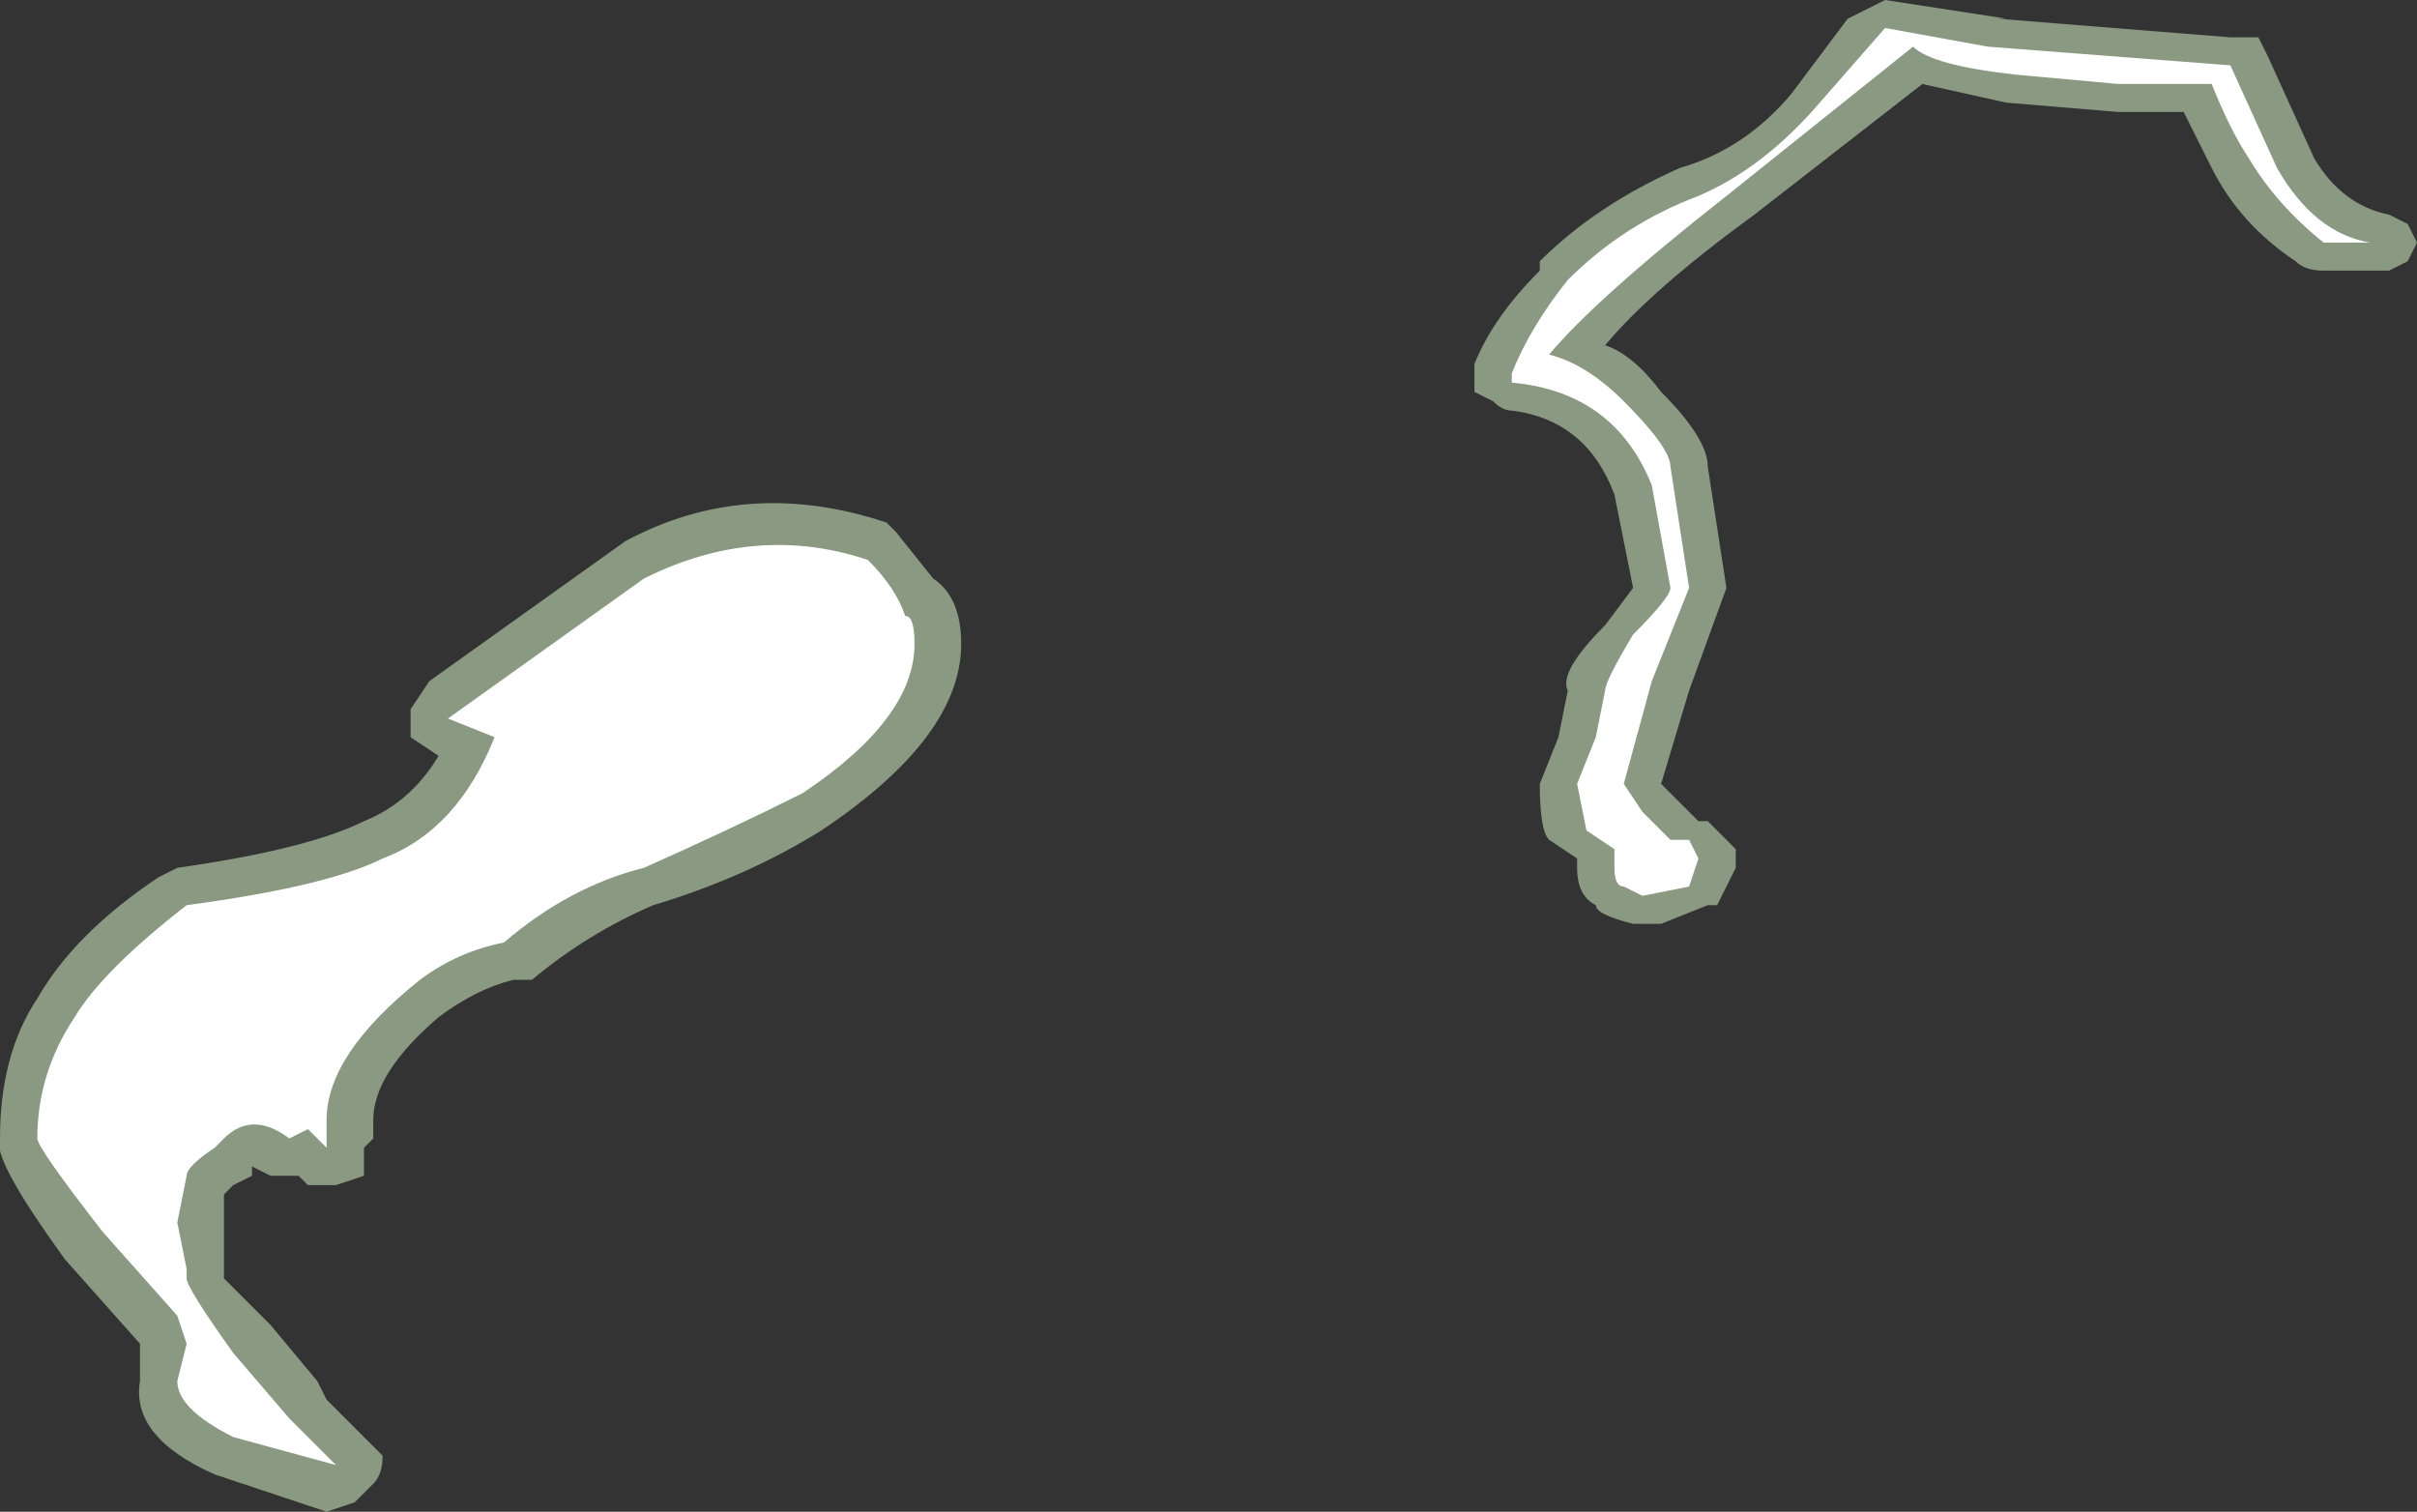 <?xml version="1.0" encoding="UTF-8" standalone="no"?>
<svg xmlns:ffdec="https://www.free-decompiler.com/flash" xmlns:xlink="http://www.w3.org/1999/xlink" ffdec:objectType="shape" height="8.1px" width="12.95px" xmlns="http://www.w3.org/2000/svg">
  <rect width="100%" height="100%" fill="#333333" stroke="none"/>
  <g transform="matrix(1.0, 0.0, 0.0, 1.0, 8.95, 5.15)">
    <path d="M3.15 -4.95 L3.2 -4.85 3.45 -4.3 Q3.6 -4.05 3.85 -4.0 L3.95 -3.95 4.0 -3.85 3.95 -3.75 3.85 -3.7 3.5 -3.7 Q3.4 -3.7 3.35 -3.75 3.05 -3.95 2.9 -4.25 L2.75 -4.55 2.4 -4.55 1.8 -4.6 1.35 -4.7 0.45 -4.0 Q-0.1 -3.6 -0.35 -3.3 -0.2 -3.25 -0.05 -3.05 0.2 -2.8 0.2 -2.65 L0.3 -2.0 0.1 -1.45 -0.05 -0.95 0.15 -0.75 0.2 -0.75 0.35 -0.6 0.35 -0.5 0.25 -0.3 0.2 -0.3 -0.05 -0.2 -0.2 -0.2 Q-0.4 -0.25 -0.4 -0.3 -0.5 -0.35 -0.5 -0.5 L-0.5 -0.55 -0.65 -0.65 Q-0.7 -0.7 -0.7 -0.95 L-0.6 -1.2 -0.55 -1.45 Q-0.6 -1.55 -0.35 -1.8 L-0.2 -2.0 -0.3 -2.5 Q-0.45 -2.9 -0.85 -2.95 -0.9 -2.95 -0.95 -3.0 L-1.05 -3.05 -1.05 -3.2 Q-0.95 -3.45 -0.7 -3.7 L-0.7 -3.75 Q-0.4 -4.05 0.05 -4.25 0.4 -4.35 0.65 -4.65 L0.95 -5.05 1.15 -5.15 1.8 -5.05 1.75 -5.05 3.0 -4.95 3.15 -4.95" fill="#e1ffd2" fill-opacity="0.502" fill-rule="evenodd" stroke="none"/>
    <path d="M3.1 -4.3 Q3.0 -4.45 2.9 -4.7 L2.4 -4.7 1.85 -4.75 Q1.4 -4.8 1.3 -4.9 L0.3 -4.1 Q-0.4 -3.55 -0.65 -3.25 -0.45 -3.2 -0.25 -3.0 0.0 -2.75 0.0 -2.65 L0.1 -2.0 -0.1 -1.5 -0.25 -0.95 -0.15 -0.8 0.0 -0.65 0.1 -0.65 0.15 -0.55 0.1 -0.4 -0.15 -0.35 -0.25 -0.4 Q-0.3 -0.4 -0.3 -0.5 L-0.3 -0.6 -0.45 -0.7 -0.5 -0.95 -0.4 -1.2 -0.35 -1.45 Q-0.35 -1.5 -0.2 -1.75 0.0 -1.95 0.0 -2.0 L-0.1 -2.55 Q-0.3 -3.05 -0.85 -3.1 L-0.85 -3.15 Q-0.75 -3.4 -0.55 -3.65 -0.25 -3.95 0.15 -4.1 0.5 -4.25 0.8 -4.6 L1.15 -5.0 1.7 -4.9 3.0 -4.8 3.25 -4.25 Q3.45 -3.9 3.75 -3.85 L3.5 -3.85 Q3.25 -4.05 3.1 -4.3" fill="#ffffff" fill-rule="evenodd" stroke="none"/>
    <path d="M-7.0 -0.75 Q-6.75 -0.85 -6.6 -1.1 L-6.75 -1.2 Q-6.75 -1.25 -6.75 -1.35 L-6.65 -1.5 -5.6 -2.25 Q-4.95 -2.6 -4.2 -2.35 L-4.15 -2.3 -3.95 -2.05 Q-3.8 -1.95 -3.8 -1.7 -3.8 -1.2 -4.55 -0.7 -4.95 -0.45 -5.45 -0.3 -5.8 -0.15 -6.1 0.1 L-6.2 0.1 Q-6.4 0.15 -6.6 0.3 -6.95 0.6 -6.95 0.85 L-6.95 0.95 -7.0 1.0 Q-7.0 1.05 -7.0 1.15 L-7.15 1.2 -7.3 1.2 -7.35 1.15 -7.5 1.15 -7.6 1.1 -7.6 1.15 -7.7 1.2 -7.75 1.25 -7.75 1.7 -7.5 1.95 -7.25 2.25 -7.2 2.35 -6.9 2.65 Q-6.9 2.75 -6.95 2.8 L-7.05 2.9 -7.2 2.95 -7.8 2.75 Q-8.25 2.55 -8.2 2.25 L-8.2 2.05 -8.6 1.6 Q-9.0 1.05 -8.95 0.95 -8.95 0.5 -8.75 0.2 -8.55 -0.15 -8.1 -0.45 L-8.0 -0.5 Q-7.3 -0.6 -7.0 -0.75" fill="#e1ffd2" fill-opacity="0.502" fill-rule="evenodd" stroke="none"/>
    <path d="M-6.9 -0.55 Q-6.5 -0.7 -6.3 -1.2 L-6.55 -1.3 -5.5 -2.05 Q-4.9 -2.35 -4.3 -2.15 -4.15 -2.0 -4.1 -1.85 -4.05 -1.85 -4.05 -1.7 -4.05 -1.3 -4.65 -0.9 -5.05 -0.7 -5.5 -0.5 -5.9 -0.4 -6.25 -0.1 -6.5 -0.05 -6.7 0.1 -7.2 0.5 -7.2 0.85 L-7.2 1.0 -7.3 0.9 -7.4 0.95 Q-7.6 0.8 -7.75 0.95 L-7.8 1.0 Q-7.95 1.1 -7.95 1.15 L-8.0 1.4 -7.95 1.65 -7.95 1.7 Q-7.95 1.75 -7.7 2.1 L-7.4 2.45 -7.15 2.7 -7.7 2.55 Q-8.0 2.4 -8.0 2.25 L-7.95 2.05 -8.0 1.9 -8.4 1.45 Q-8.75 1.0 -8.75 0.95 -8.75 0.6 -8.55 0.3 -8.4 0.05 -7.95 -0.3 -7.2 -0.4 -6.9 -0.55" fill="#ffffff" fill-rule="evenodd" stroke="none"/>
  </g>
</svg>
